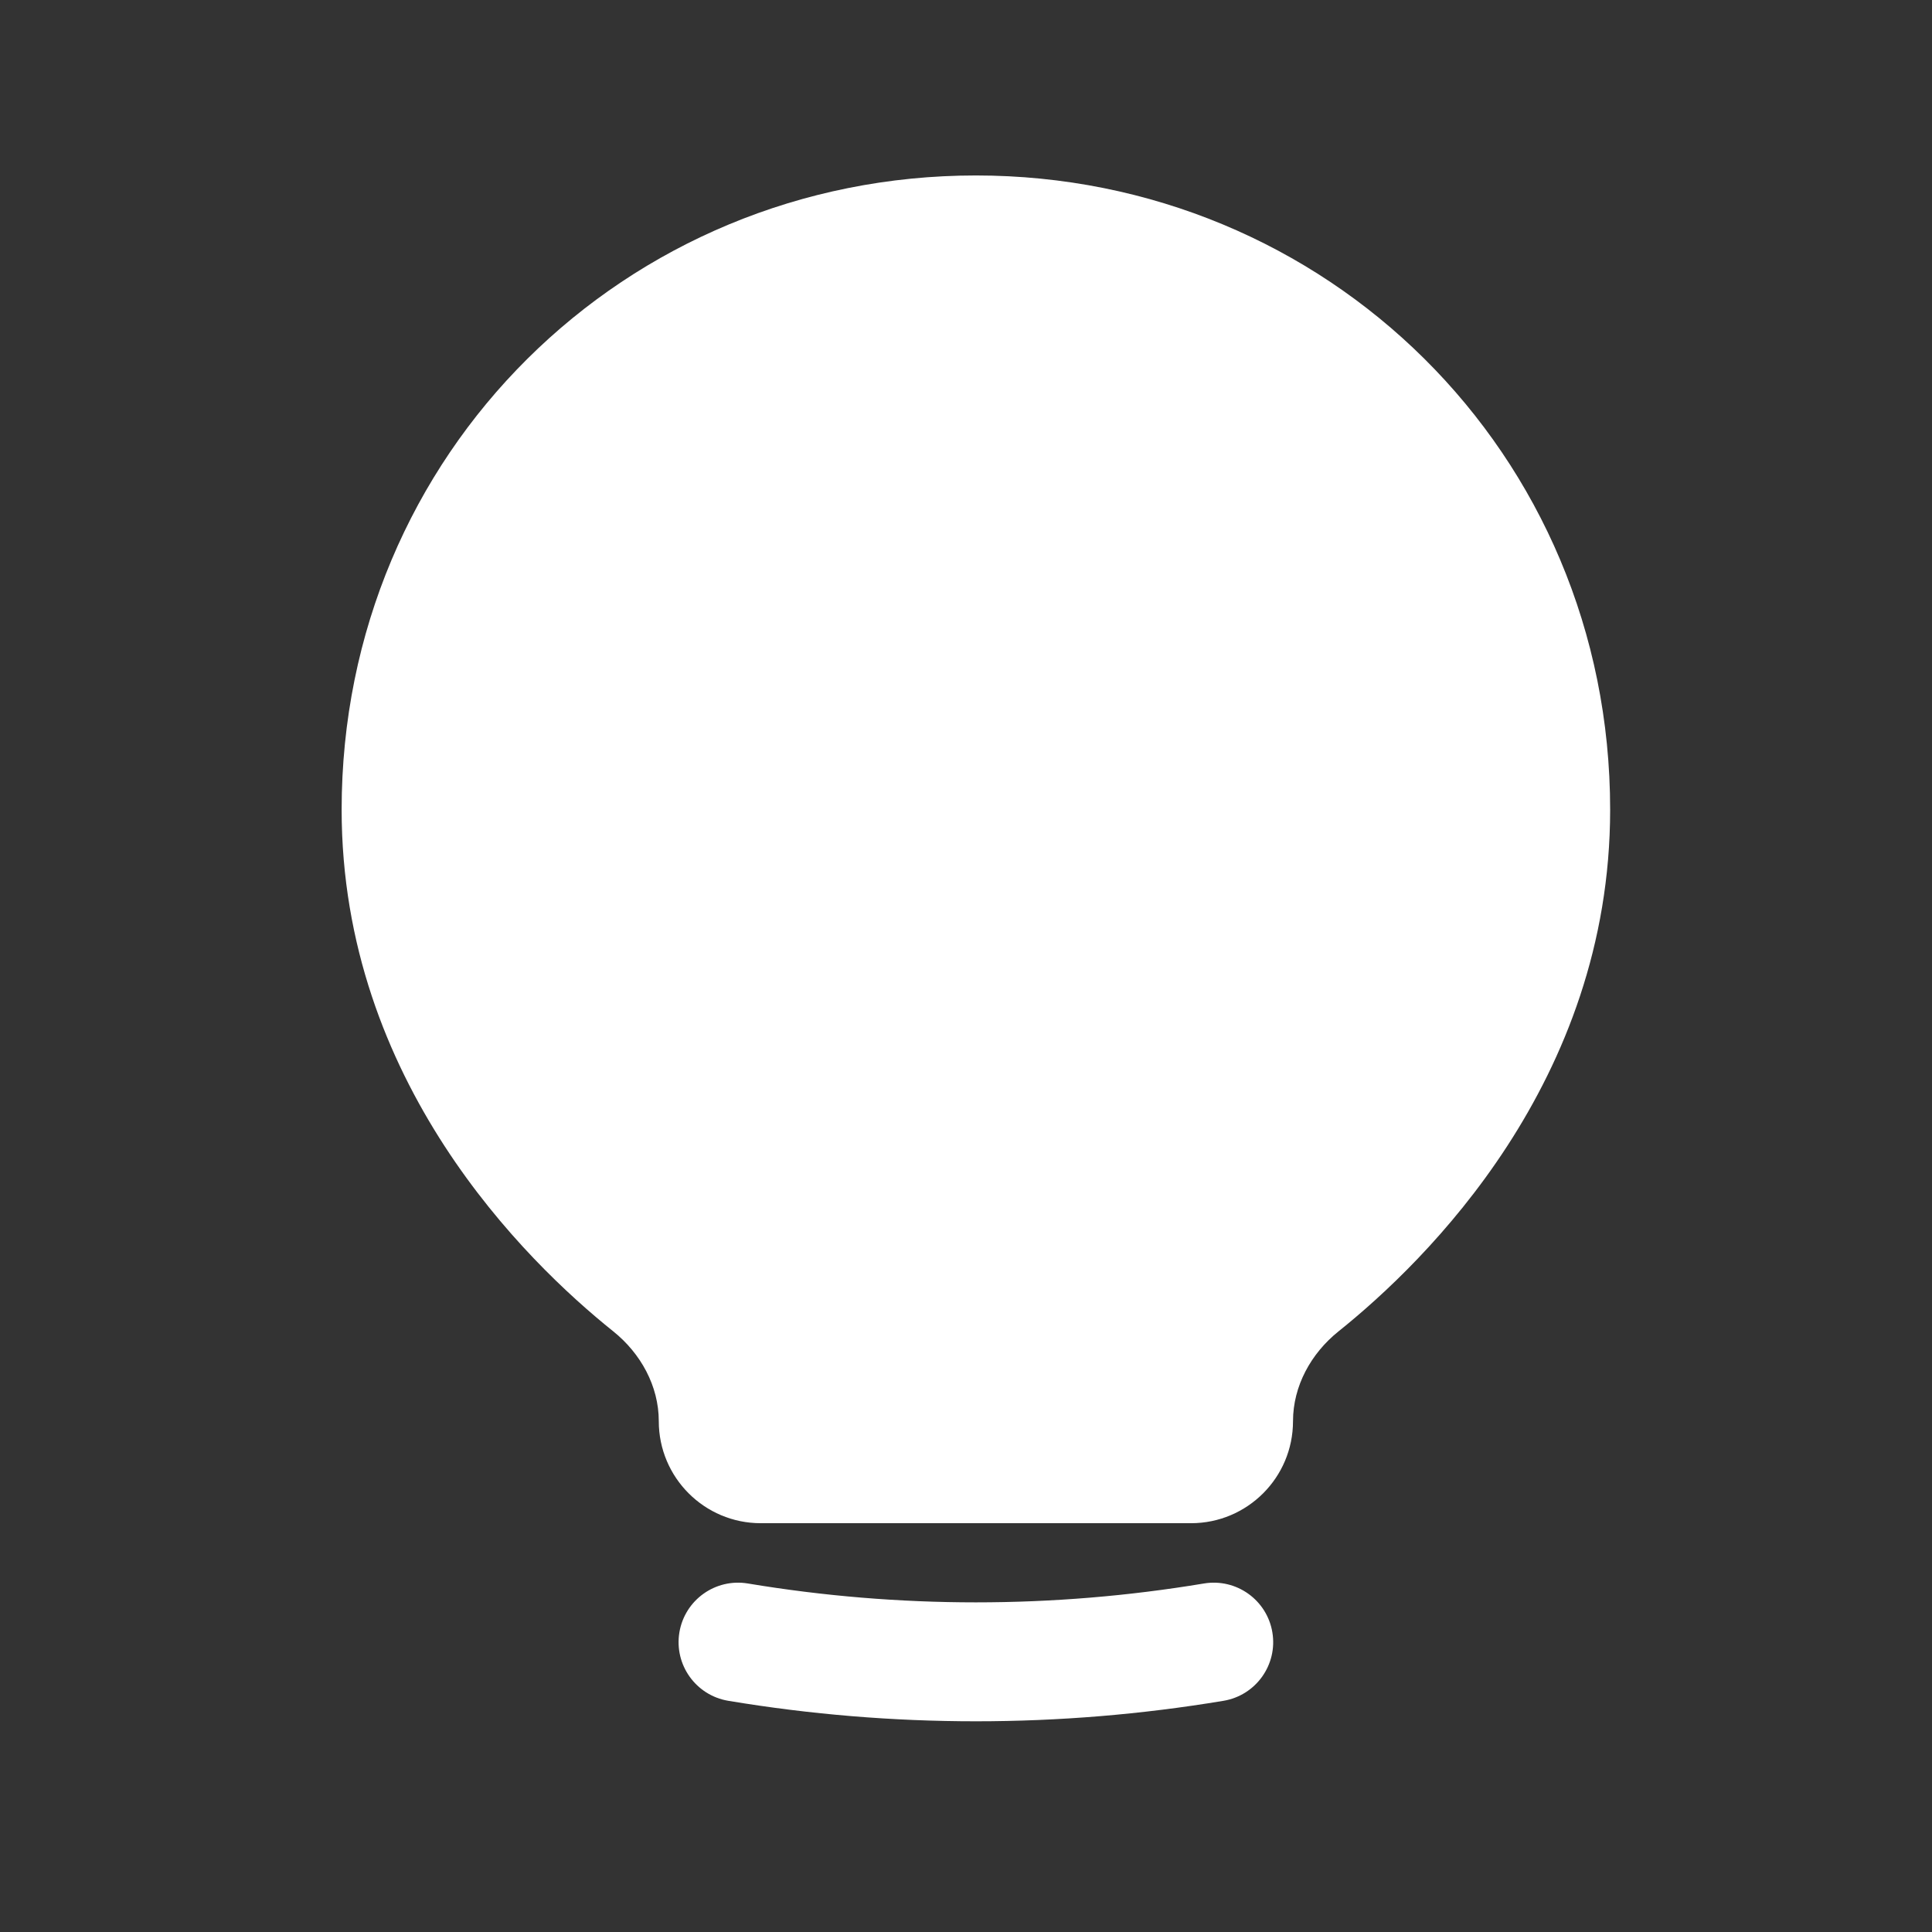 <svg width="66" height="66" viewBox="0 0 66 66" fill="none" xmlns="http://www.w3.org/2000/svg">
<rect x="0" y="0" width="66" height="66" fill="#333333" stroke="none"/>
<path d="M33.338 5.994C21.372 5.994 11.671 15.473 11.671 27.66C11.671 36.942 17.954 43.082 20.951 45.482C21.888 46.234 22.505 47.349 22.505 48.55C22.505 50.475 24.065 52.035 25.989 52.035H40.686C42.611 52.035 44.171 50.475 44.171 48.55C44.171 47.349 44.787 46.234 45.725 45.482C48.721 43.082 55.005 36.942 55.005 27.66C55.005 15.473 45.304 5.994 33.338 5.994Z" fill="white"/>
<path d="M25.547 54.094C24.44 53.91 23.394 54.657 23.209 55.764C23.025 56.871 23.772 57.917 24.879 58.102C30.48 59.035 36.196 59.035 41.797 58.102C42.903 57.917 43.651 56.871 43.466 55.764C43.282 54.657 42.235 53.91 41.129 54.094C35.97 54.954 30.705 54.954 25.547 54.094Z" fill="white"/>
</svg>
